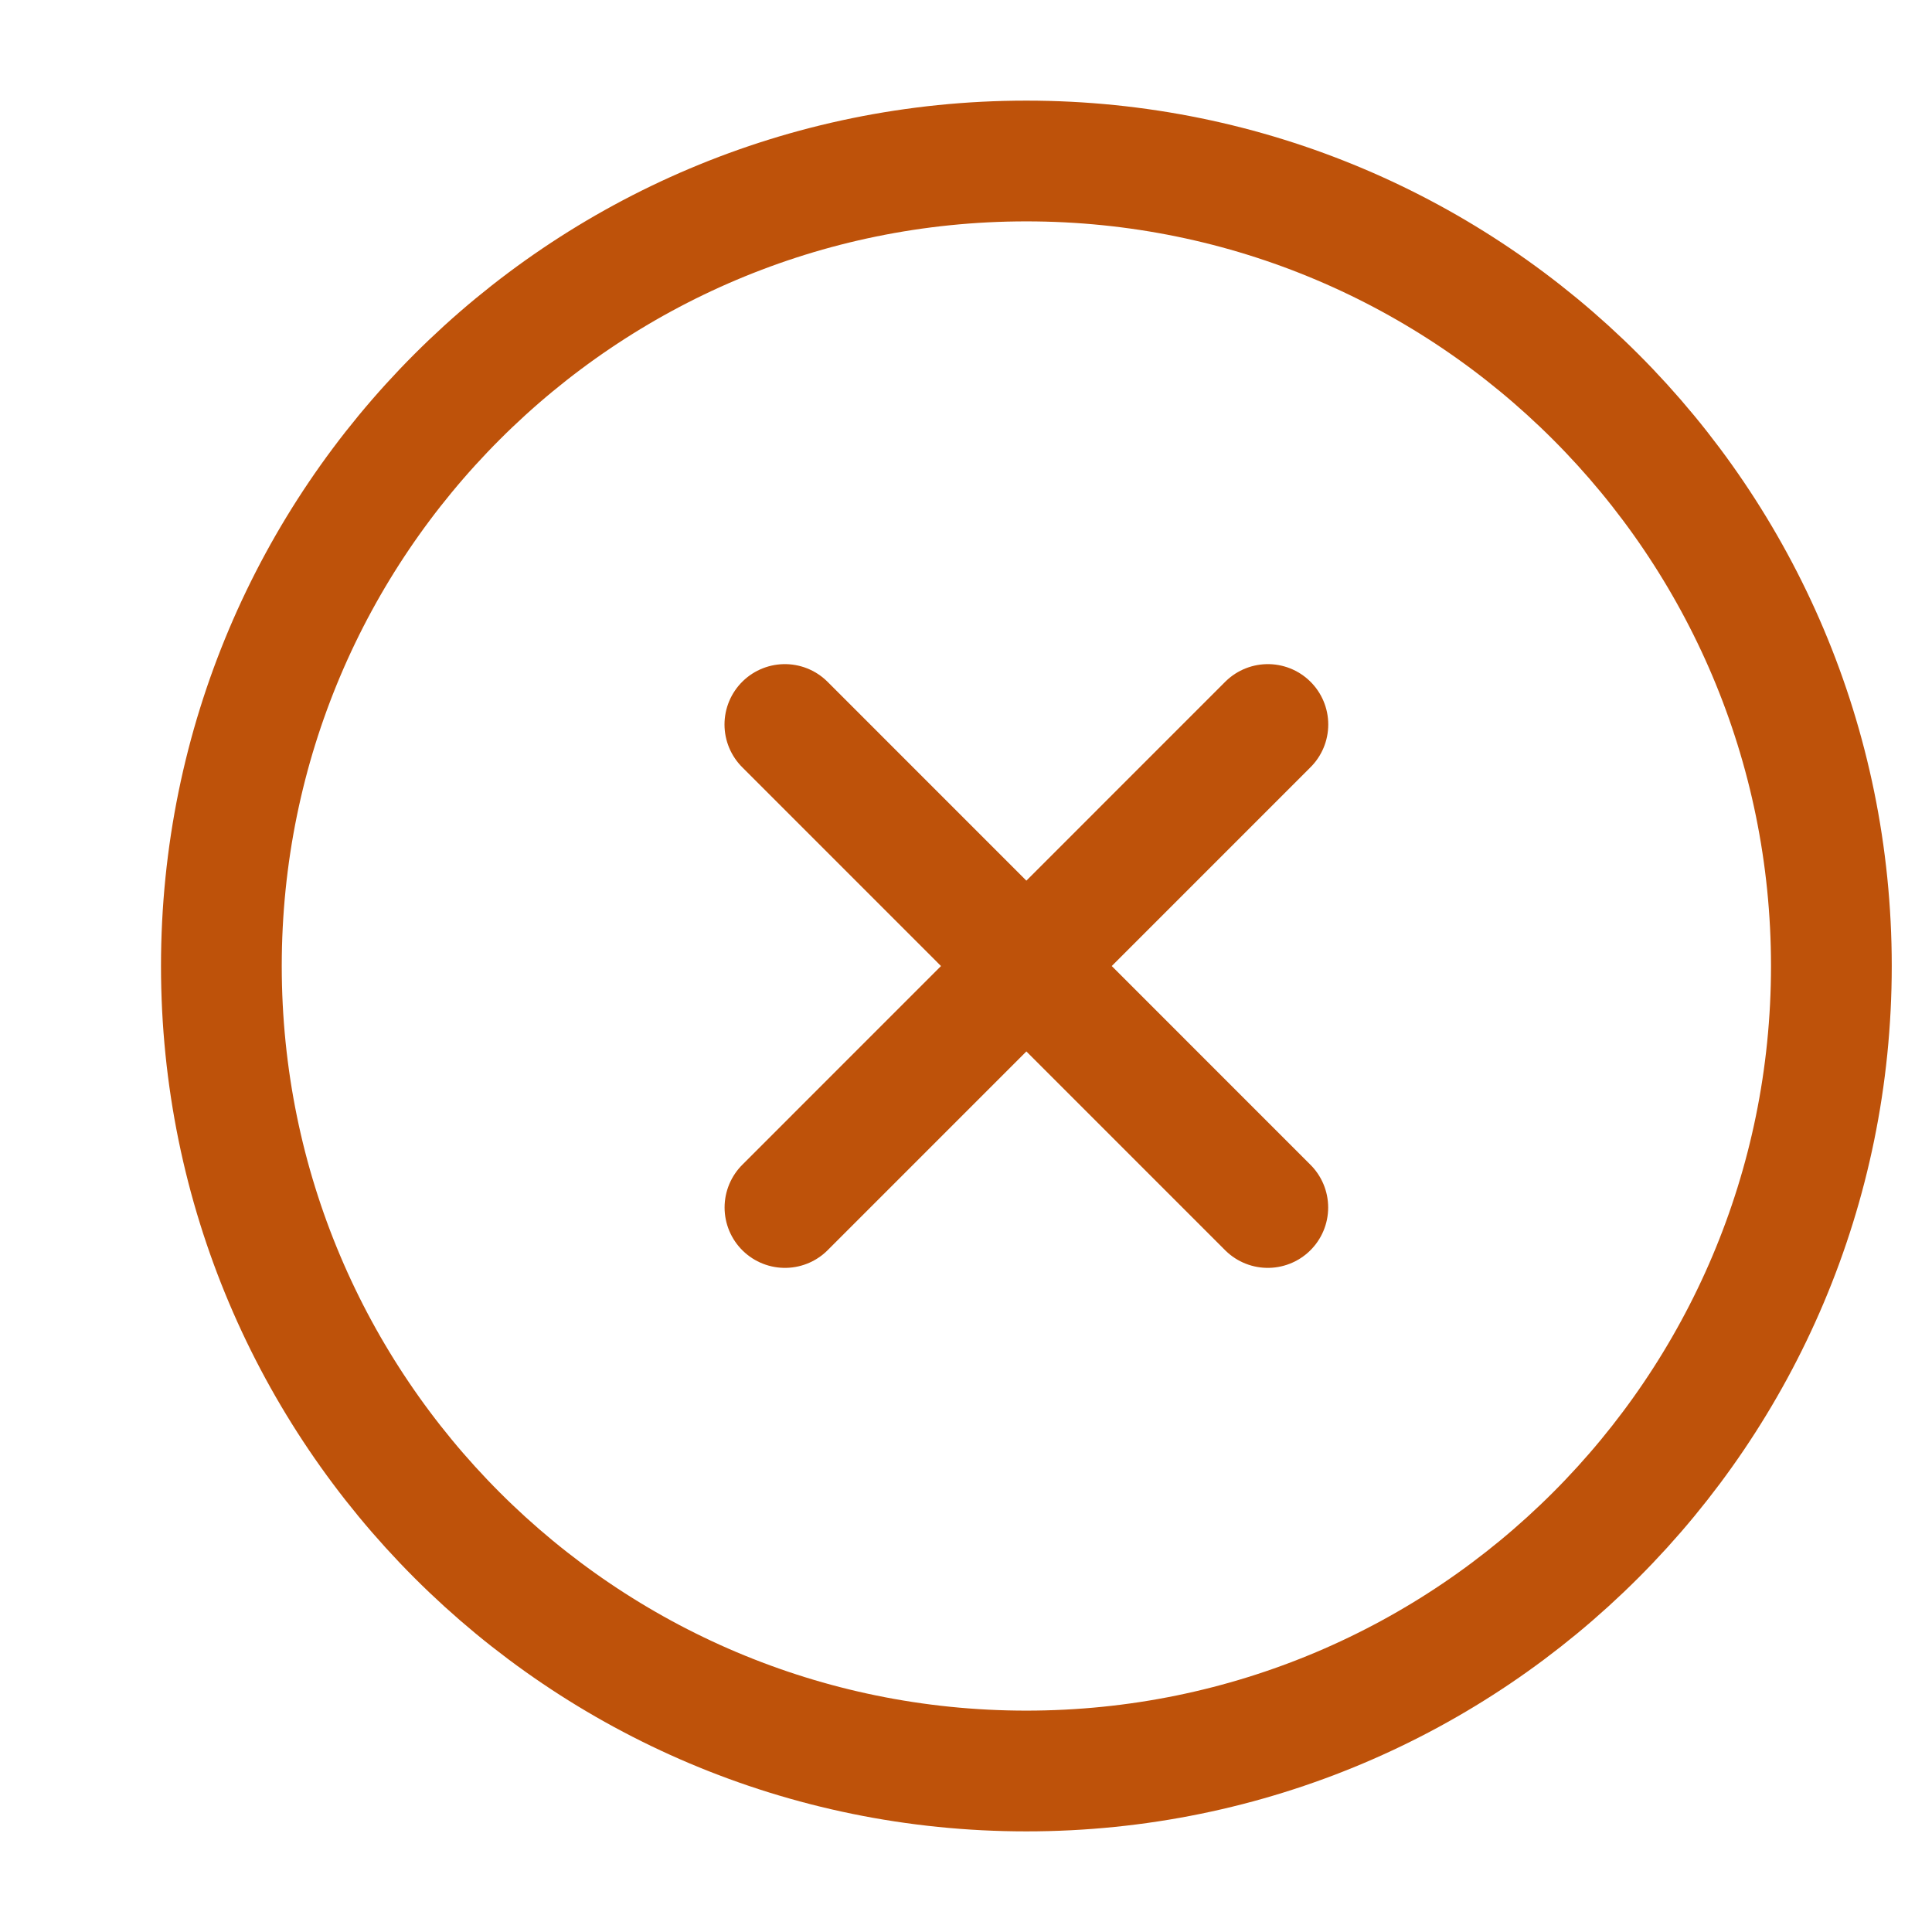 <svg xmlns="http://www.w3.org/2000/svg" viewBox="0 0 24 24" width="24" height="24" color="rgb(190, 82, 10)" fill="none">
    <path d="M15.749 15L9.75 9M9.751 15L15.75 9" stroke="rgb(190, 82, 10)" stroke-width="1.5" stroke-linecap="round" stroke-linejoin="round" />
    <path d="M22.75 12C22.75 6.477 18.273 2 12.75 2C7.227 2 2.75 6.477 2.75 12C2.75 17.523 7.227 22 12.75 22C18.273 22 22.75 17.523 22.75 12Z" stroke="rgb(190, 82, 10)" stroke-width="1.5" />
</svg>